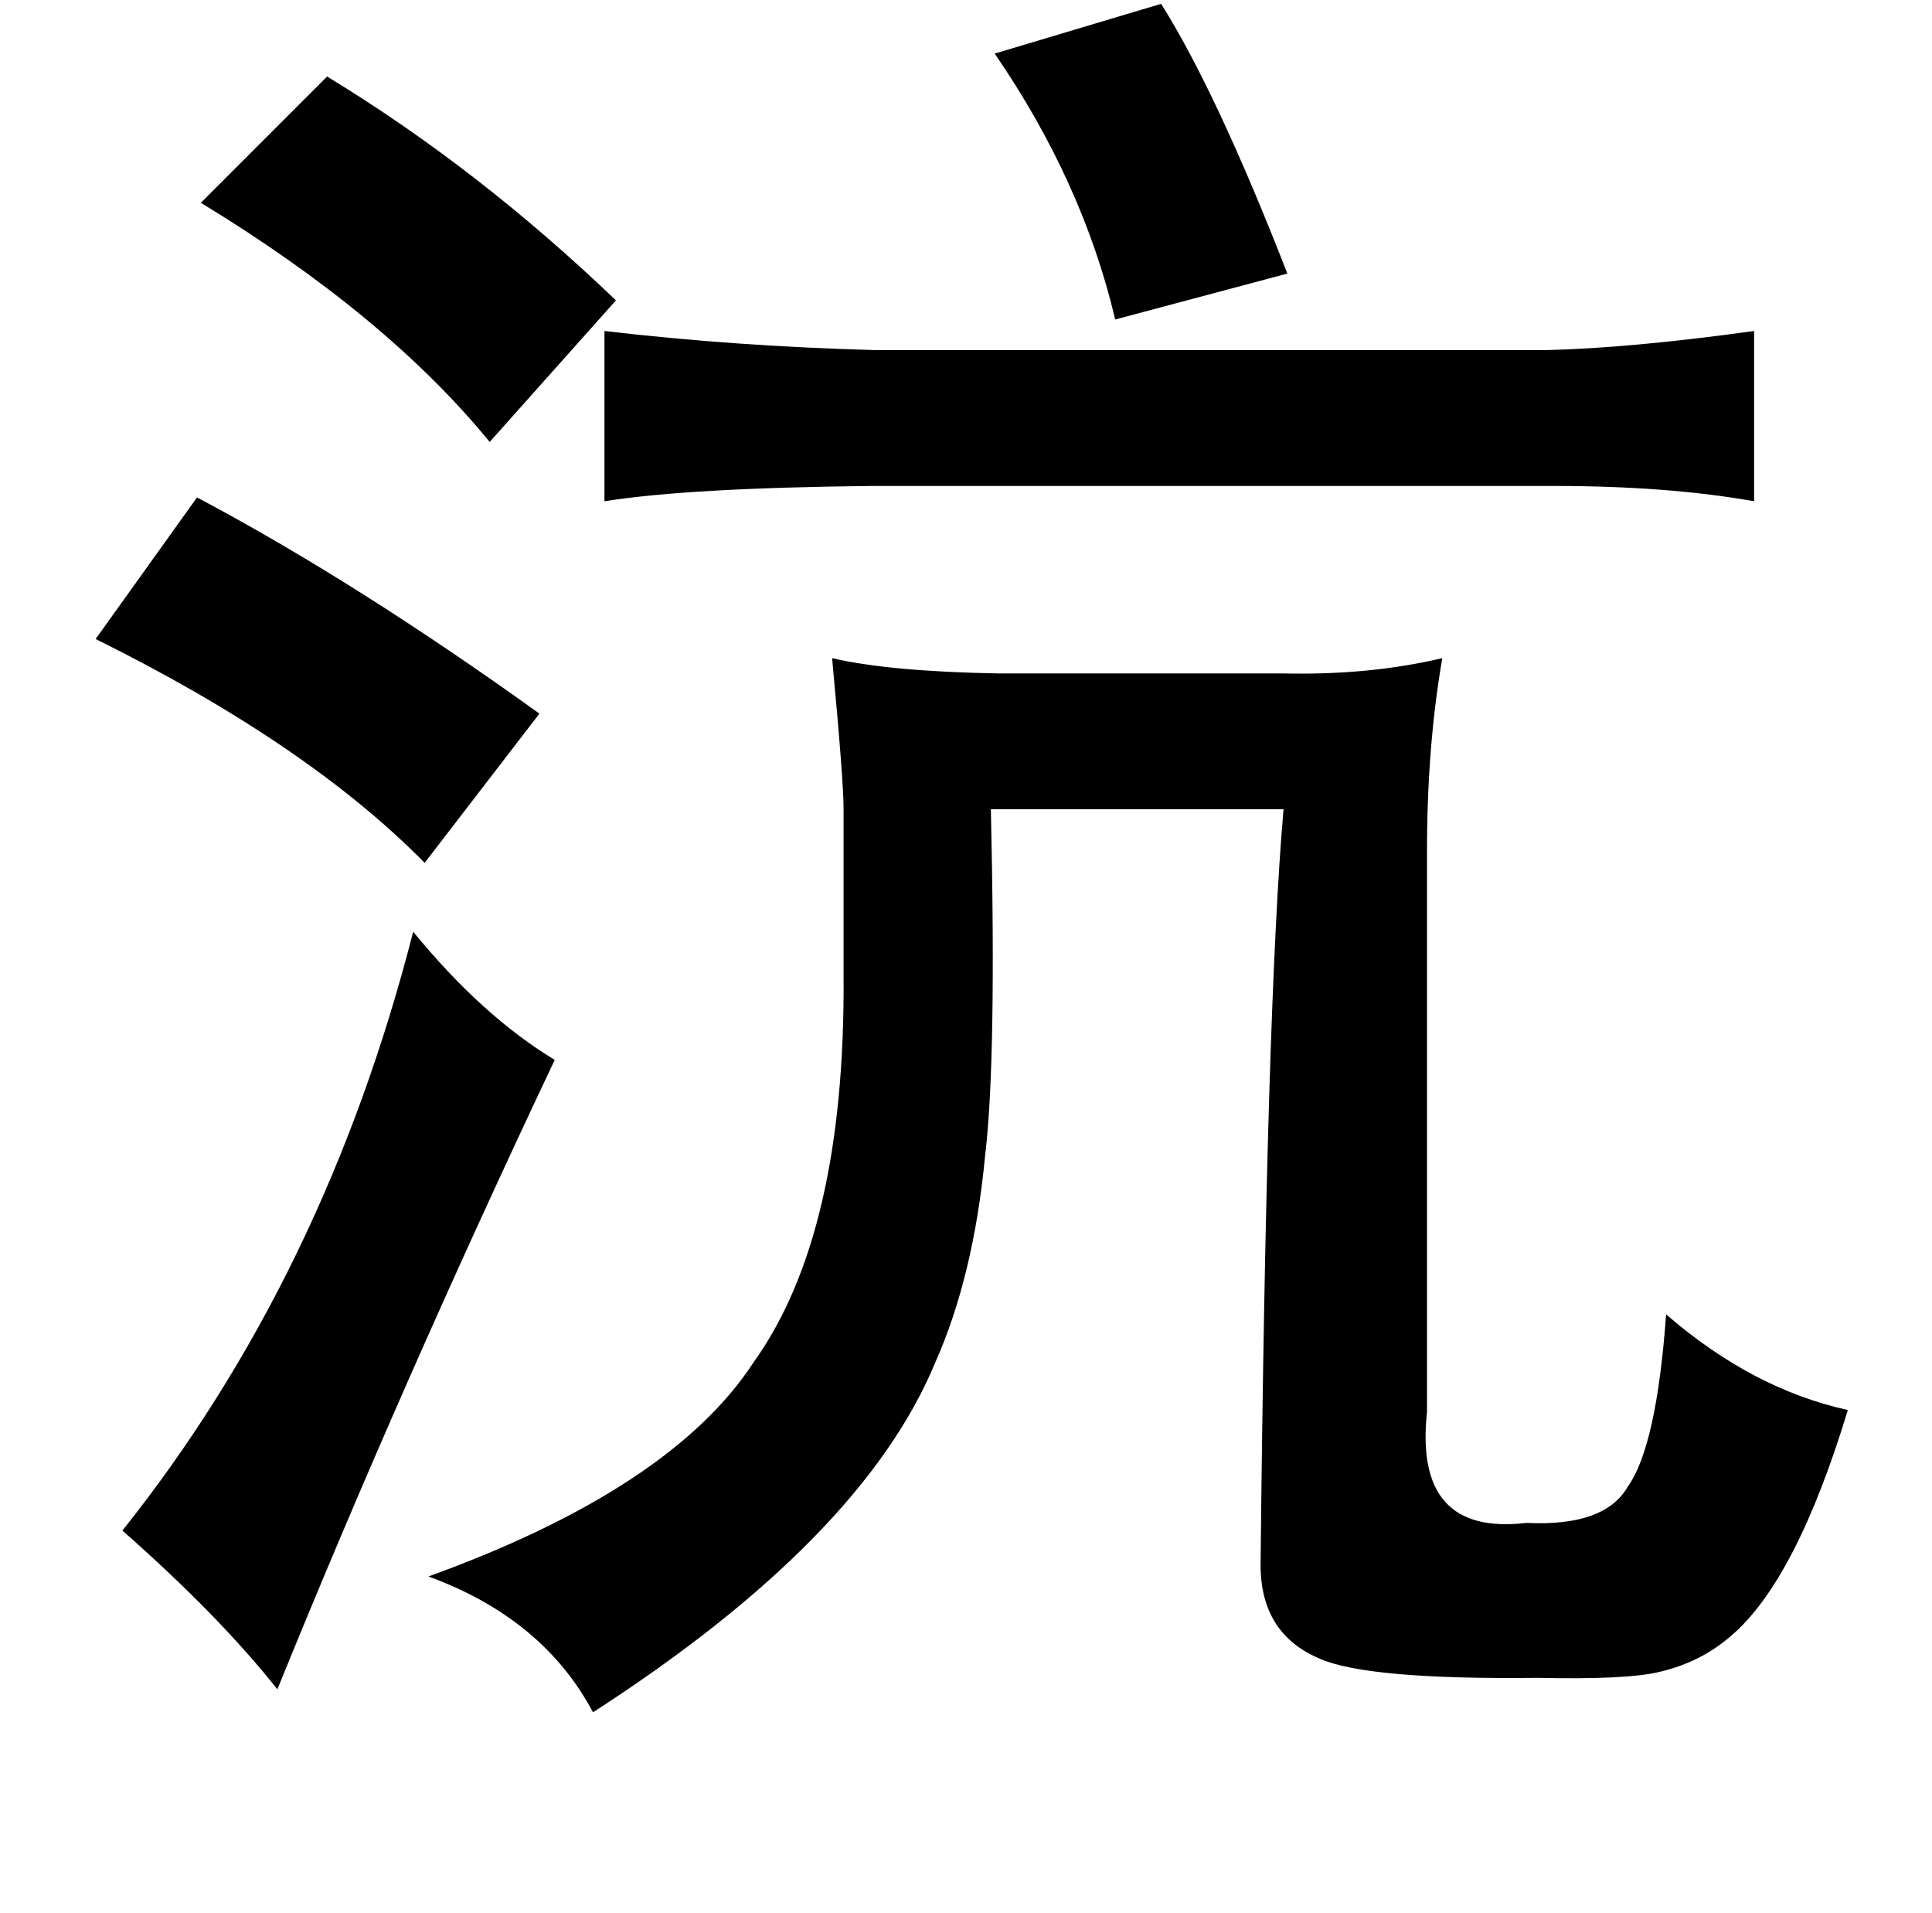 <?xml version="1.0" standalone="no"?>
<!DOCTYPE svg PUBLIC "-//W3C//DTD SVG 1.1//EN" "http://www.w3.org/Graphics/SVG/1.1/DTD/svg11.dtd" >
<svg xmlns="http://www.w3.org/2000/svg" xmlns:xlink="http://www.w3.org/1999/xlink" version="1.1" viewBox="-10 0 1010 1000">
   <path fill="currentColor"
d="M597 2q29 46 66 141l-90 24q-17 -72 -63 -139zM161 40q79 48 151 117l-66 74q-54 -66 -151 -125zM306 173q68 8 142 10h350q44 -1 109 -10v89q-45 -8 -105 -8h-356q-96 1 -140 8v-89zM93 260q83 44 179 113l-60 78q-61 -62 -172 -117zM425 344q30 7 87 8h149q45 1 83 -8
q-8 46 -8 101v293q-7 65 52 58q41 2 53 -19q15 -21 20 -90q45 39 95 50q-27 89 -61 118q-16 14 -38 19q-17 4 -63 3q-89 1 -114 -10q-31 -13 -31 -49q3 -292 12 -395h-153q3 131 -3 181q-6 63 -26 108q-38 92 -179 183q-26 -49 -86 -71q127 -46 170 -112q48 -67 47 -202v-87
q0 -15 -6 -79zM206 487q36 44 74 67q-80 169 -145 329q-30 -38 -81 -83q106 -133 152 -313z" />
</svg>
